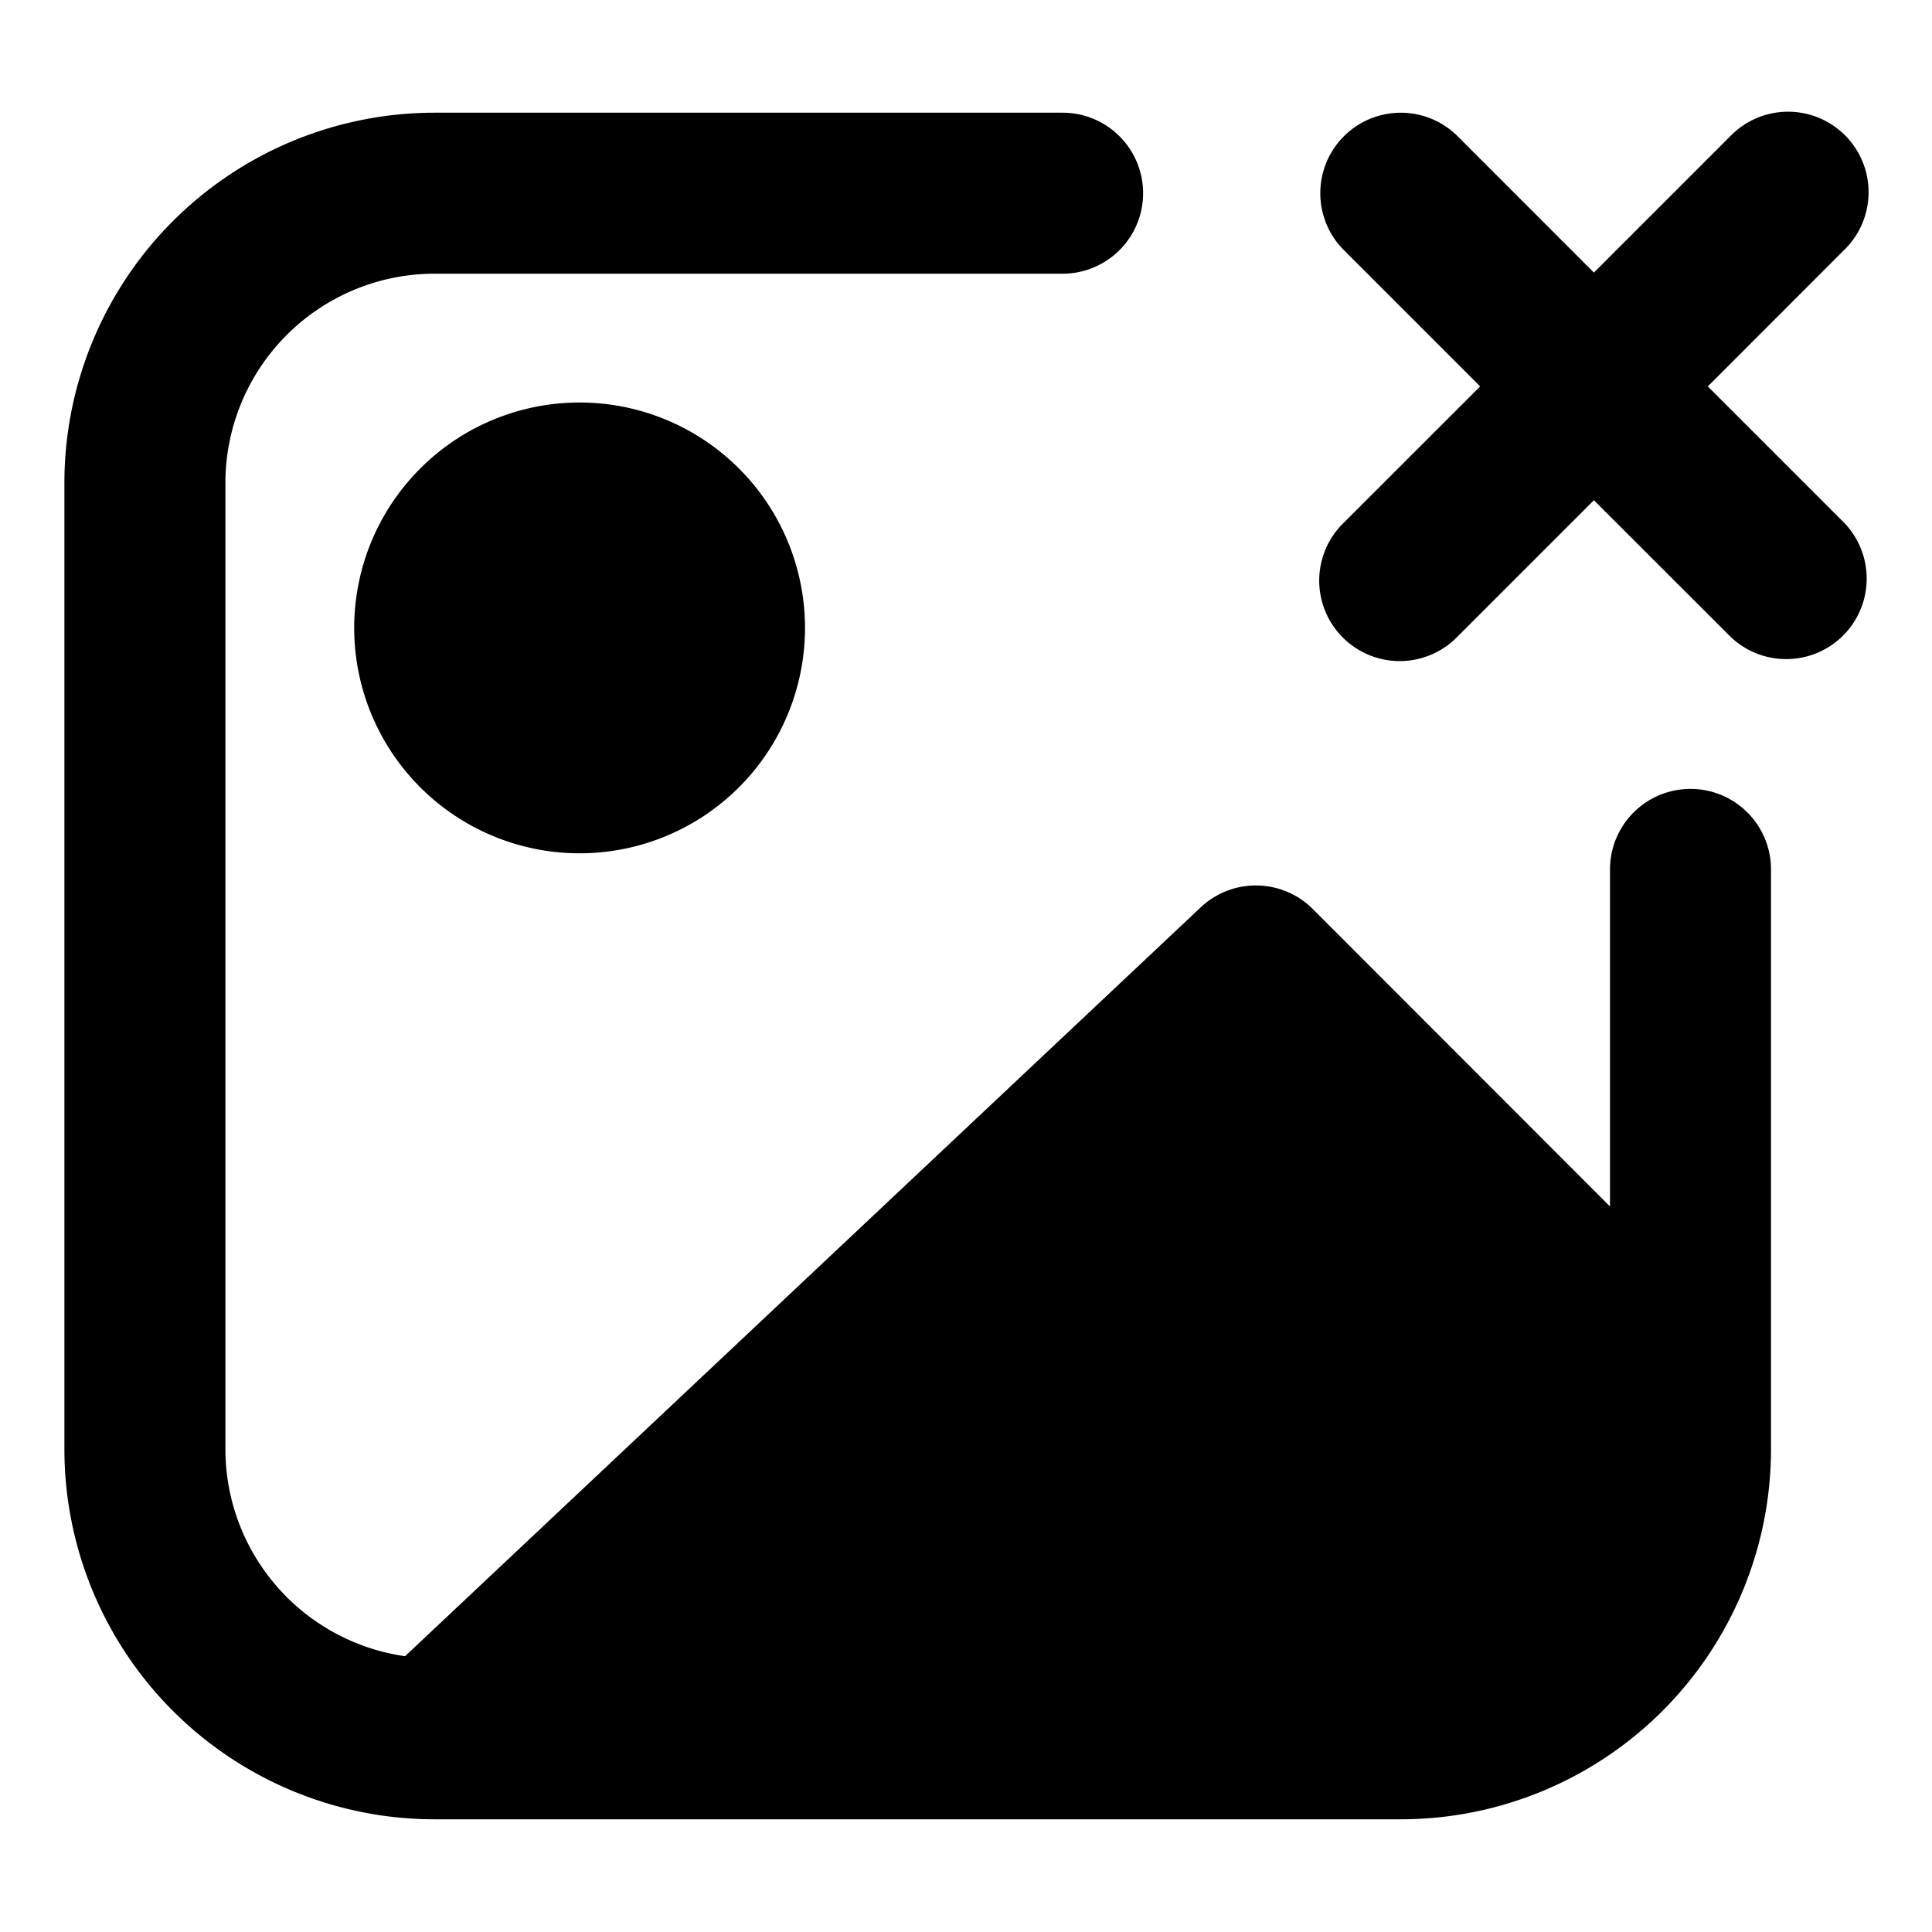 <svg xmlns="http://www.w3.org/2000/svg" fill="none" viewBox="0 0 24 24">
  <path fill="#000" fill-rule="evenodd" d="M.8 6a4.6 4.6 0 0 1 4.6-4.6h7.8a1 1 0 1 1 0 2H5.4A2.6 2.6 0 0 0 2.8 6v12a2.6 2.6 0 0 0 2.232 2.574l9.883-9.302a1 1 0 0 1 1.393.02L20 14.987V10.8a1 1 0 1 1 2 0V18a4.6 4.6 0 0 1-4.6 4.6h-12A4.6 4.6 0 0 1 .8 18V6Zm15.894-4.307a1 1 0 0 1 1.414 0L19.8 3.386l1.693-1.693a1 1 0 1 1 1.414 1.414L21.215 4.8l1.693 1.693a1 1 0 0 1-1.414 1.414L19.8 6.214l-1.693 1.693a1 1 0 1 1-1.414-1.414L18.387 4.8l-1.693-1.693a1 1 0 0 1 0-1.414ZM4.4 7.8a2.8 2.8 0 1 1 5.6 0 2.8 2.8 0 0 1-5.6 0Z" clip-rule="evenodd"/>
</svg>

